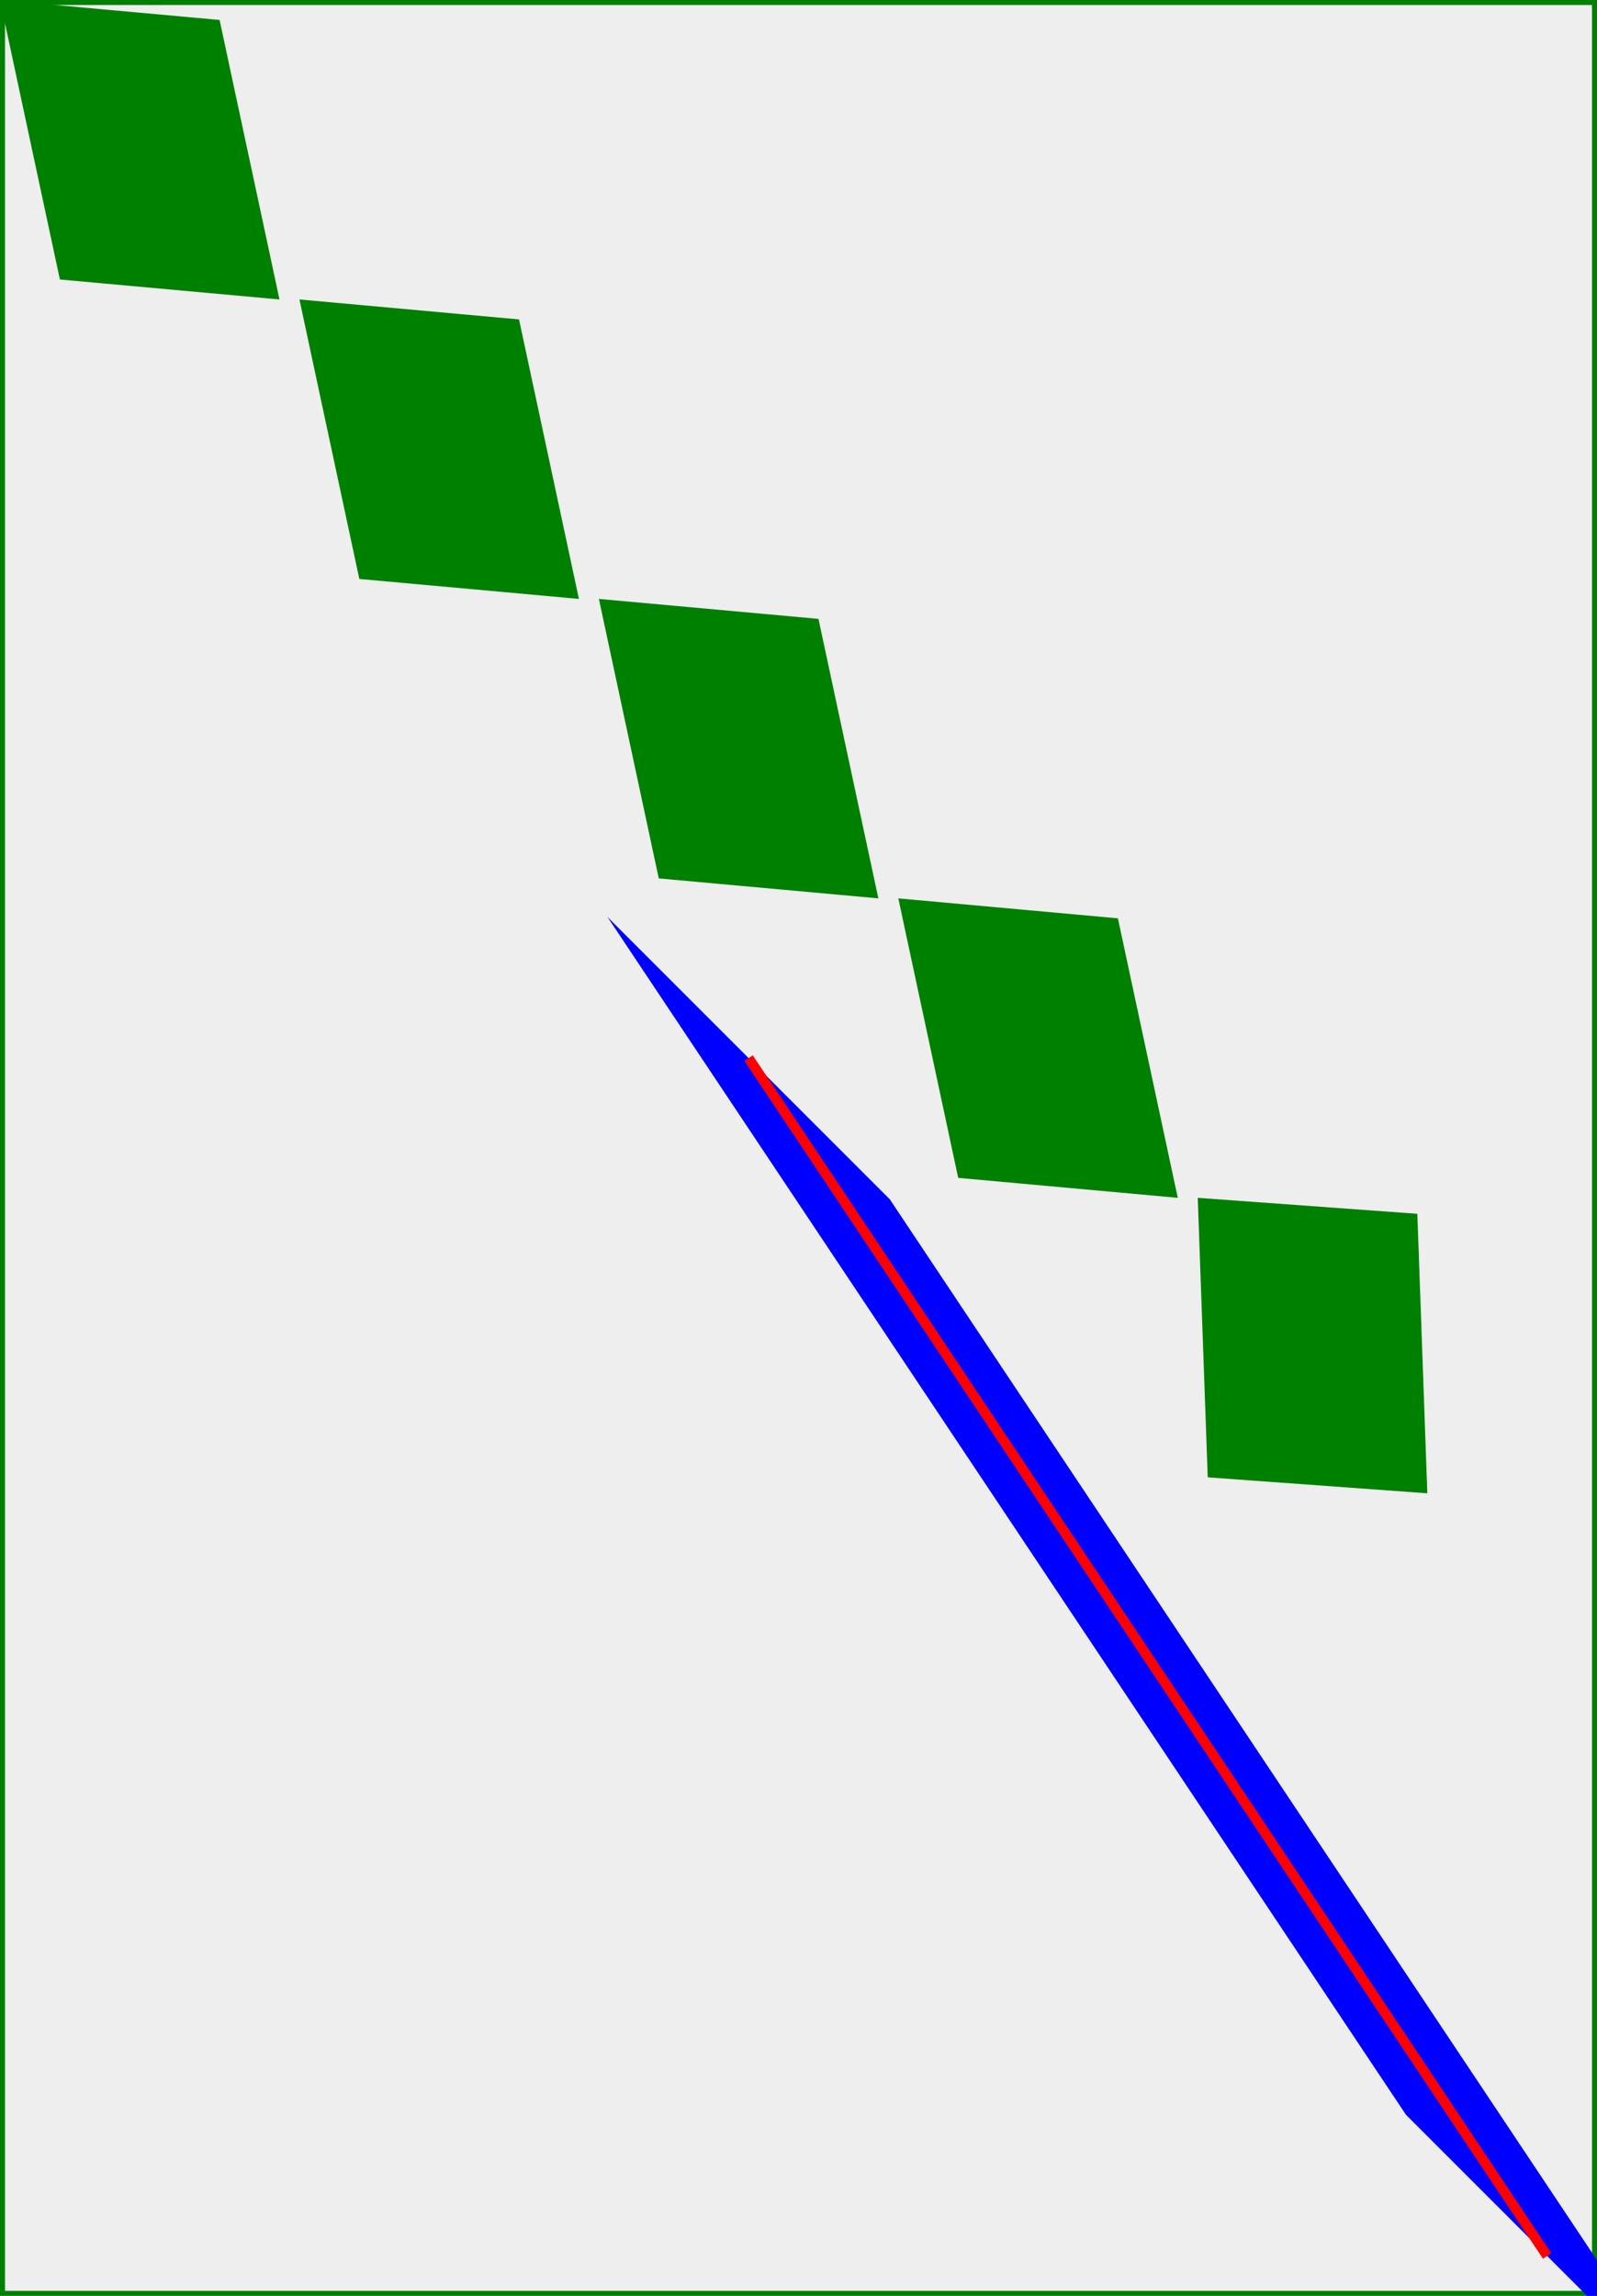 <svg width="160" height="230" xmlns="http://www.w3.org/2000/svg">
  <rect width="100%" height="100%" fill="#333333" stroke="none"/>
  <rect x="0" y="0" width="160" height="230" fill="#eee" stroke="green"/>

  <g transform="translate(0, 0)">
    <rect transform="matrix(1.1, 0.1, 0.3, 1.4, 0, 0)" width="20" height="20" fill="green"/>
  </g>
  <g transform="translate(30, 30)">
    <rect transform="matrix(1.1, 0.1, 0.3, 1.4, 0, 0)" width="20" height="20" fill="green"/>
  </g>
  <g transform="translate(60, 60)">
    <rect transform="matrix(1.1, 0.1, 0.3, 1.4, 0, 0)" width="20" height="20" fill="green"/>
  </g>
  <g transform="translate(90, 90)">
    <rect transform="matrix(1.1, 0.1, 0.3, 1.4, 0, 0)" width="20" height="20" fill="green"/>
  </g>
  <g transform="translate(120, 120)">
    <rect transform="matrix(1.1, 0.08, 0.05, 1.4, 0, 0)" width="20" height="20" fill="green"/>
  </g>

  <g transform="matrix(1,2,3,4,5,6)">
    <!-- New coordinate system (thick blue line)
         x1 = 10 | x2 = 30
         y1 = 20 | y2 = 40
      -->
    <line x1="10" y1="20" x2="30" y2="40" style="stroke-width: 20px; stroke: blue;"/>
  </g>

  <!-- Previous coordinate system (thin red line)
       x1 = 1 * 10 + 3 * 20 + 5 = 75  | x2 = 1 * 30 + 3 * 40 + 5 = 155
       y1 = 2 * 10 + 4 * 20 + 6 = 106 | y2 = 2 * 30 + 4 * 40 + 6 = 226
    -->
  <line x1="75" y1="106" x2="155" y2="226" style="stroke-width: 1px; stroke: red;"/>
</svg>
